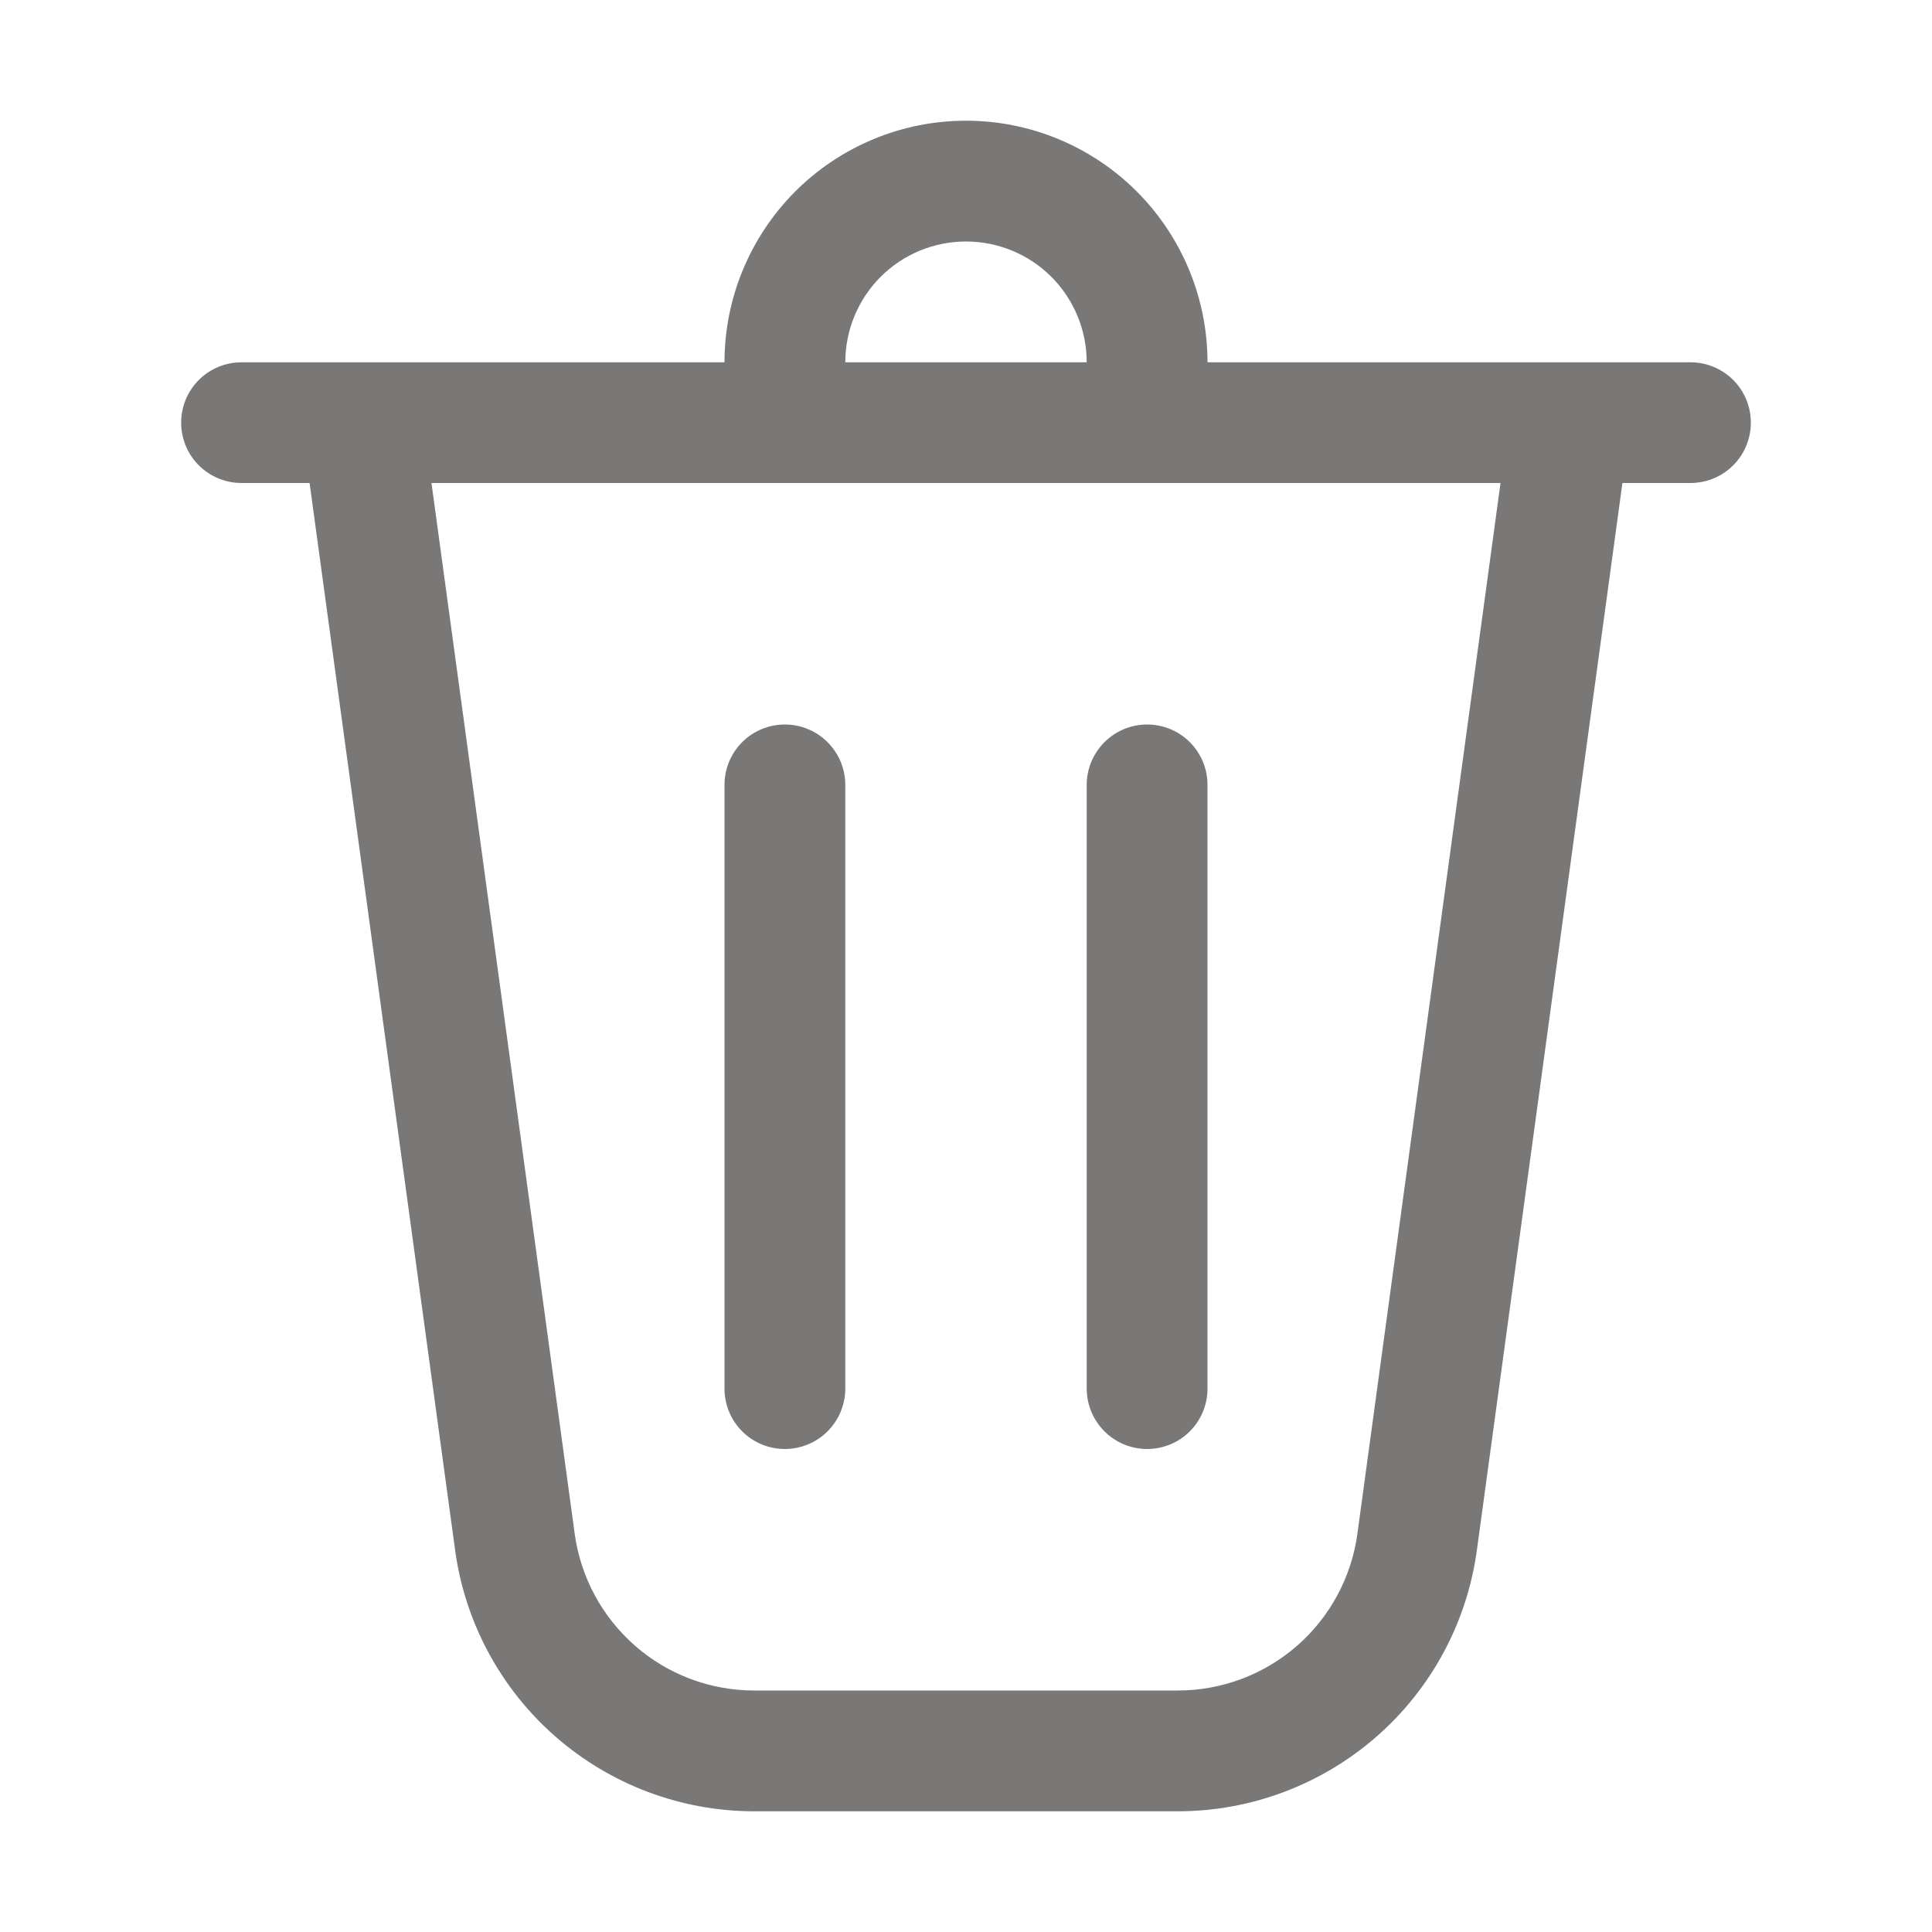 <svg width="21" height="21" viewBox="0 0 21 21" fill="none" xmlns="http://www.w3.org/2000/svg">
<path d="M9.188 3.938H11.812C11.812 3.589 11.674 3.256 11.428 3.009C11.182 2.763 10.848 2.625 10.5 2.625C10.152 2.625 9.818 2.763 9.572 3.009C9.326 3.256 9.188 3.589 9.188 3.938ZM7.875 3.938C7.875 3.241 8.152 2.574 8.644 2.081C9.136 1.589 9.804 1.312 10.5 1.312C11.196 1.312 11.864 1.589 12.356 2.081C12.848 2.574 13.125 3.241 13.125 3.938H18.375C18.549 3.938 18.716 4.007 18.839 4.13C18.962 4.253 19.031 4.42 19.031 4.594C19.031 4.768 18.962 4.935 18.839 5.058C18.716 5.181 18.549 5.25 18.375 5.25H17.635L16.053 16.85C15.946 17.636 15.557 18.357 14.96 18.878C14.362 19.4 13.595 19.688 12.802 19.688H8.198C7.404 19.688 6.638 19.4 6.04 18.878C5.443 18.357 5.054 17.636 4.947 16.85L3.365 5.25H2.625C2.451 5.25 2.284 5.181 2.161 5.058C2.038 4.935 1.969 4.768 1.969 4.594C1.969 4.42 2.038 4.253 2.161 4.13C2.284 4.007 2.451 3.938 2.625 3.938H7.875ZM9.188 8.531C9.188 8.357 9.118 8.19 8.995 8.067C8.872 7.944 8.705 7.875 8.531 7.875C8.357 7.875 8.19 7.944 8.067 8.067C7.944 8.19 7.875 8.357 7.875 8.531V15.094C7.875 15.268 7.944 15.435 8.067 15.558C8.19 15.681 8.357 15.75 8.531 15.75C8.705 15.75 8.872 15.681 8.995 15.558C9.118 15.435 9.188 15.268 9.188 15.094V8.531ZM12.469 7.875C12.643 7.875 12.81 7.944 12.933 8.067C13.056 8.19 13.125 8.357 13.125 8.531V15.094C13.125 15.268 13.056 15.435 12.933 15.558C12.81 15.681 12.643 15.75 12.469 15.75C12.295 15.75 12.128 15.681 12.005 15.558C11.882 15.435 11.812 15.268 11.812 15.094V8.531C11.812 8.357 11.882 8.19 12.005 8.067C12.128 7.944 12.295 7.875 12.469 7.875ZM6.247 16.673C6.312 17.144 6.545 17.576 6.904 17.89C7.262 18.203 7.722 18.375 8.198 18.375H12.802C13.278 18.375 13.738 18.203 14.097 17.89C14.456 17.577 14.689 17.145 14.754 16.673L16.31 5.25H4.69L6.247 16.673Z" fill="#7A7777"/>
</svg>
